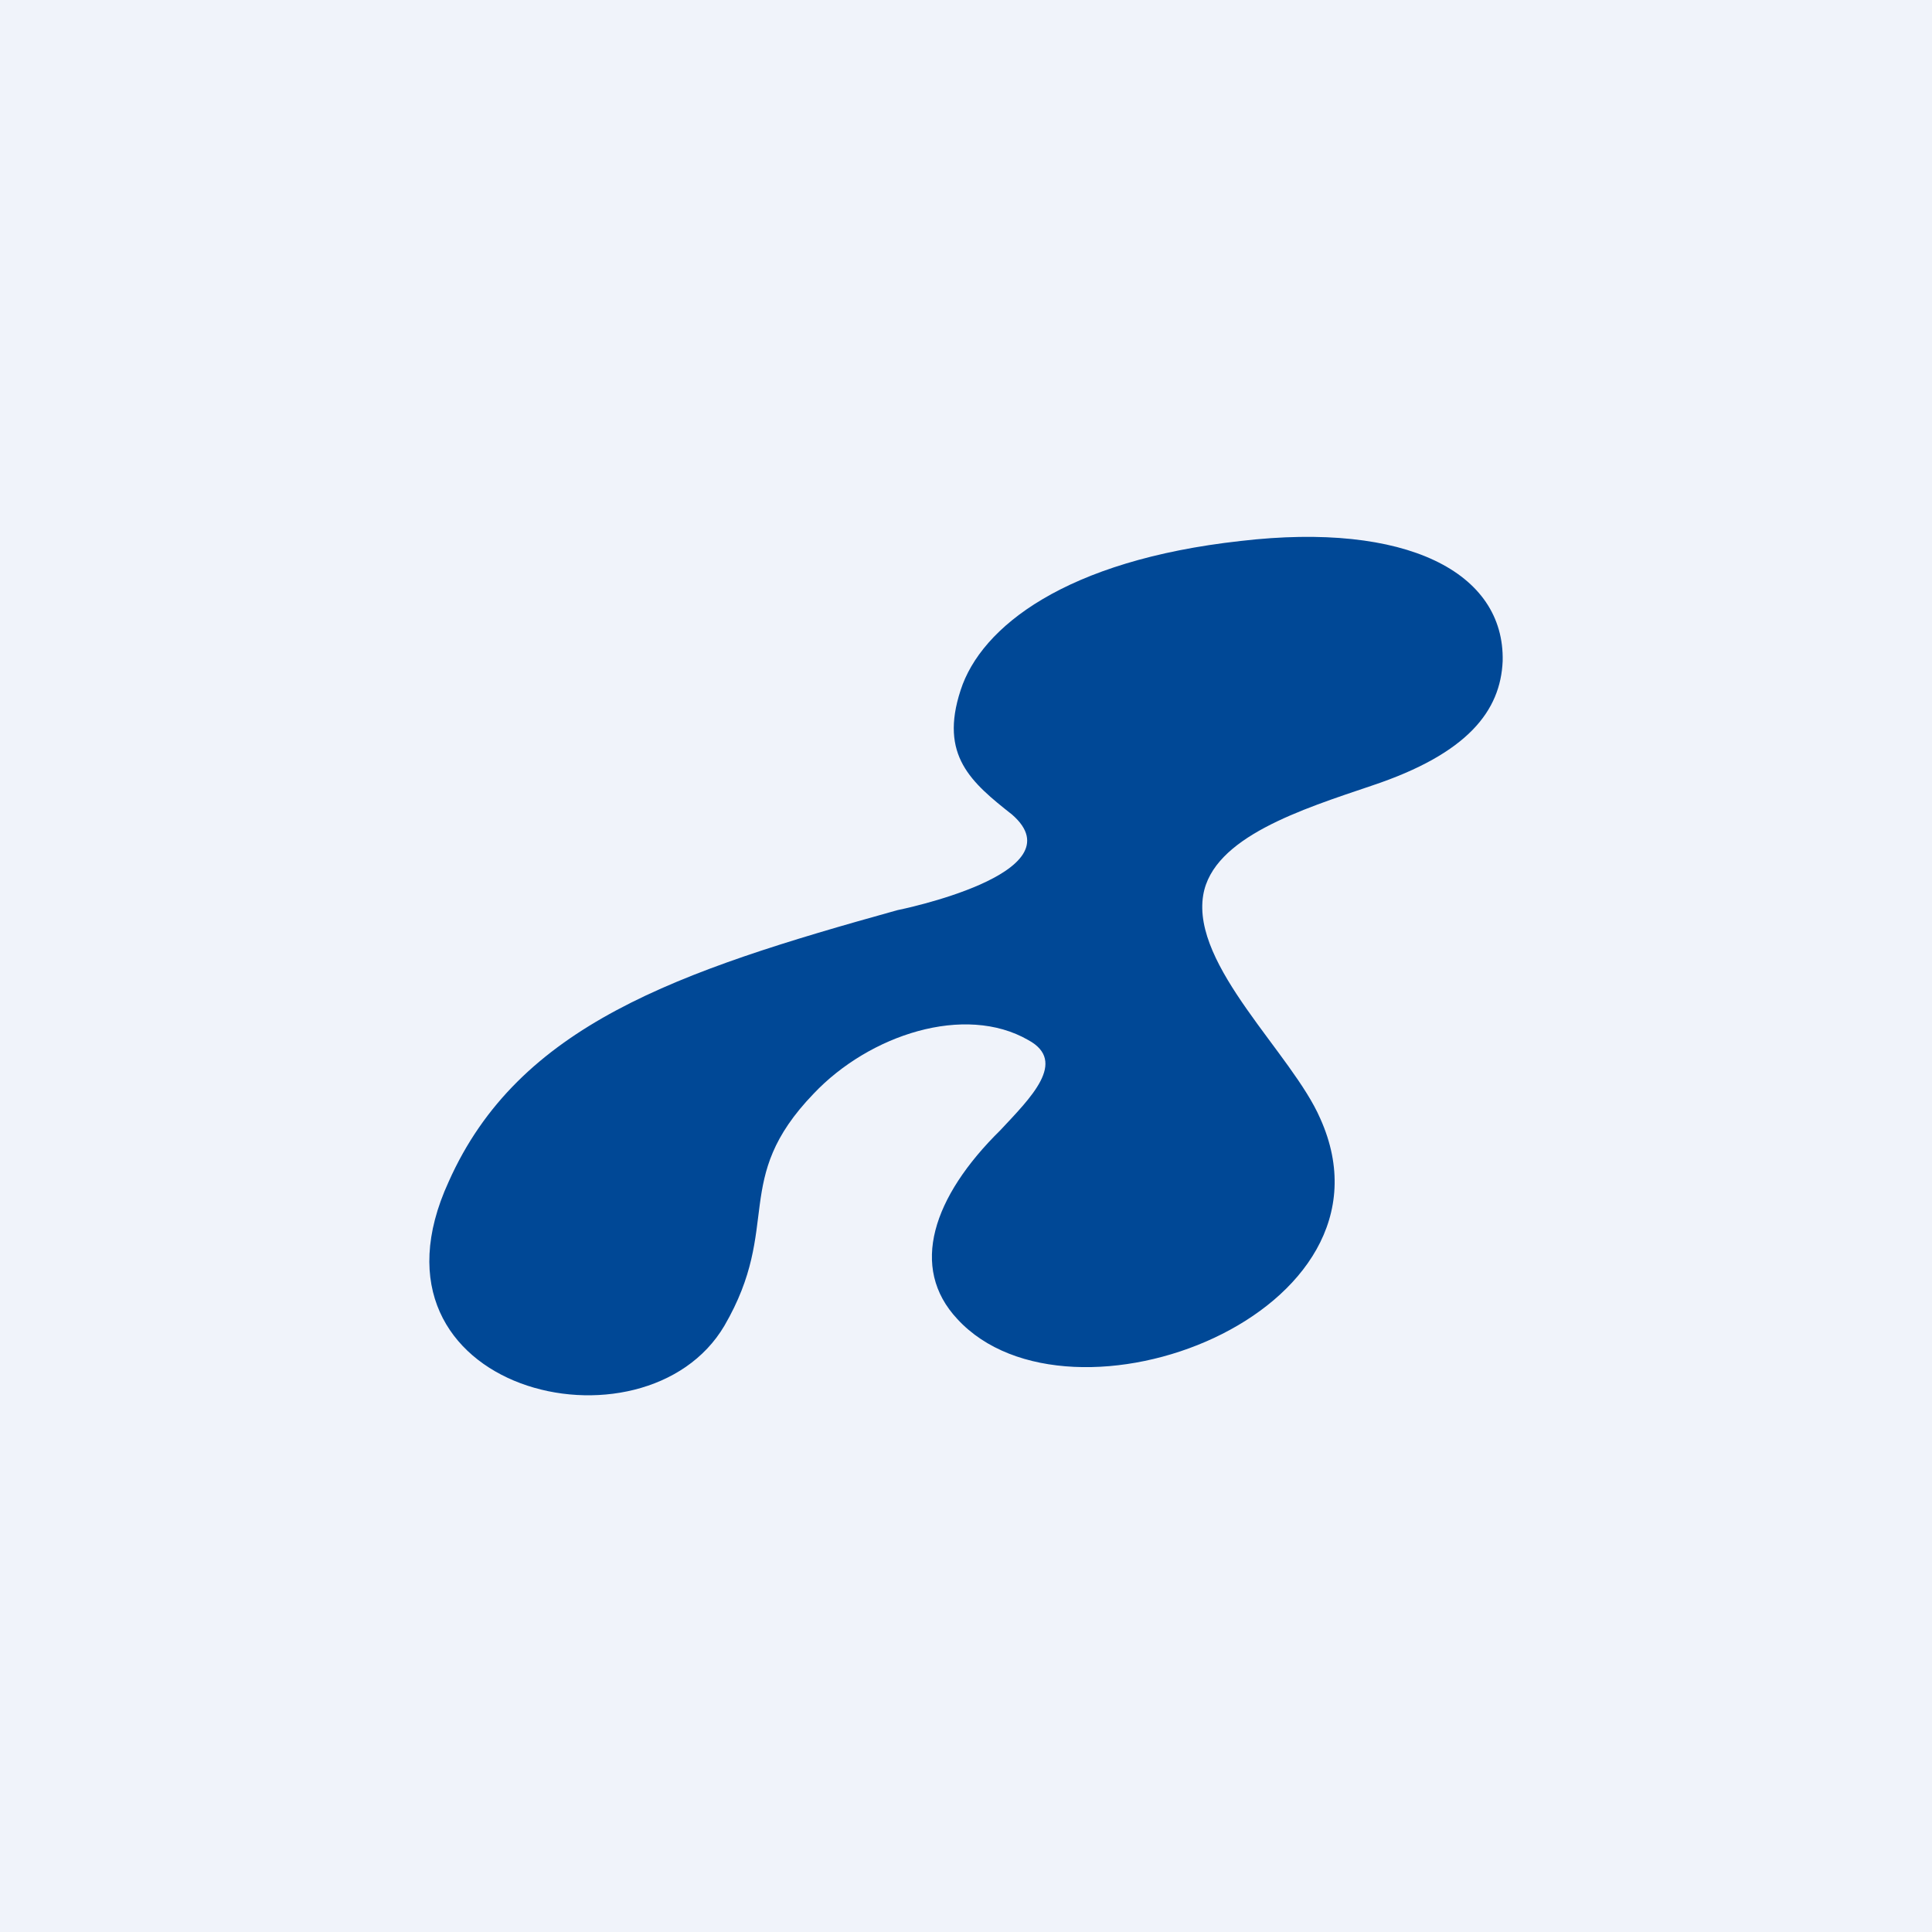 <!-- by TradingView --><svg width="18" height="18" viewBox="0 0 18 18" xmlns="http://www.w3.org/2000/svg"><path fill="#F0F3FA" d="M0 0h18v18H0z"/><path d="M12.3 10.42c-.26-.6-1.2-1.42-1.09-2.08.09-.54.92-.8 1.57-1.02.9-.3 1.2-.7 1.22-1.16.02-.83-.9-1.3-2.44-1.12-1.63.18-2.42.8-2.61 1.39-.2.61.1.86.48 1.16.63.55-1.07.89-1.07.89-2.05.57-3.53 1.07-4.18 2.53-.9 1.96 1.83 2.6 2.57 1.34.54-.93.06-1.36.83-2.16.52-.55 1.41-.84 2-.5.37.2.02.54-.26.84-.63.62-.85 1.28-.4 1.76 1.05 1.14 4.2-.05 3.38-1.87Z" fill="#004896"/></svg>